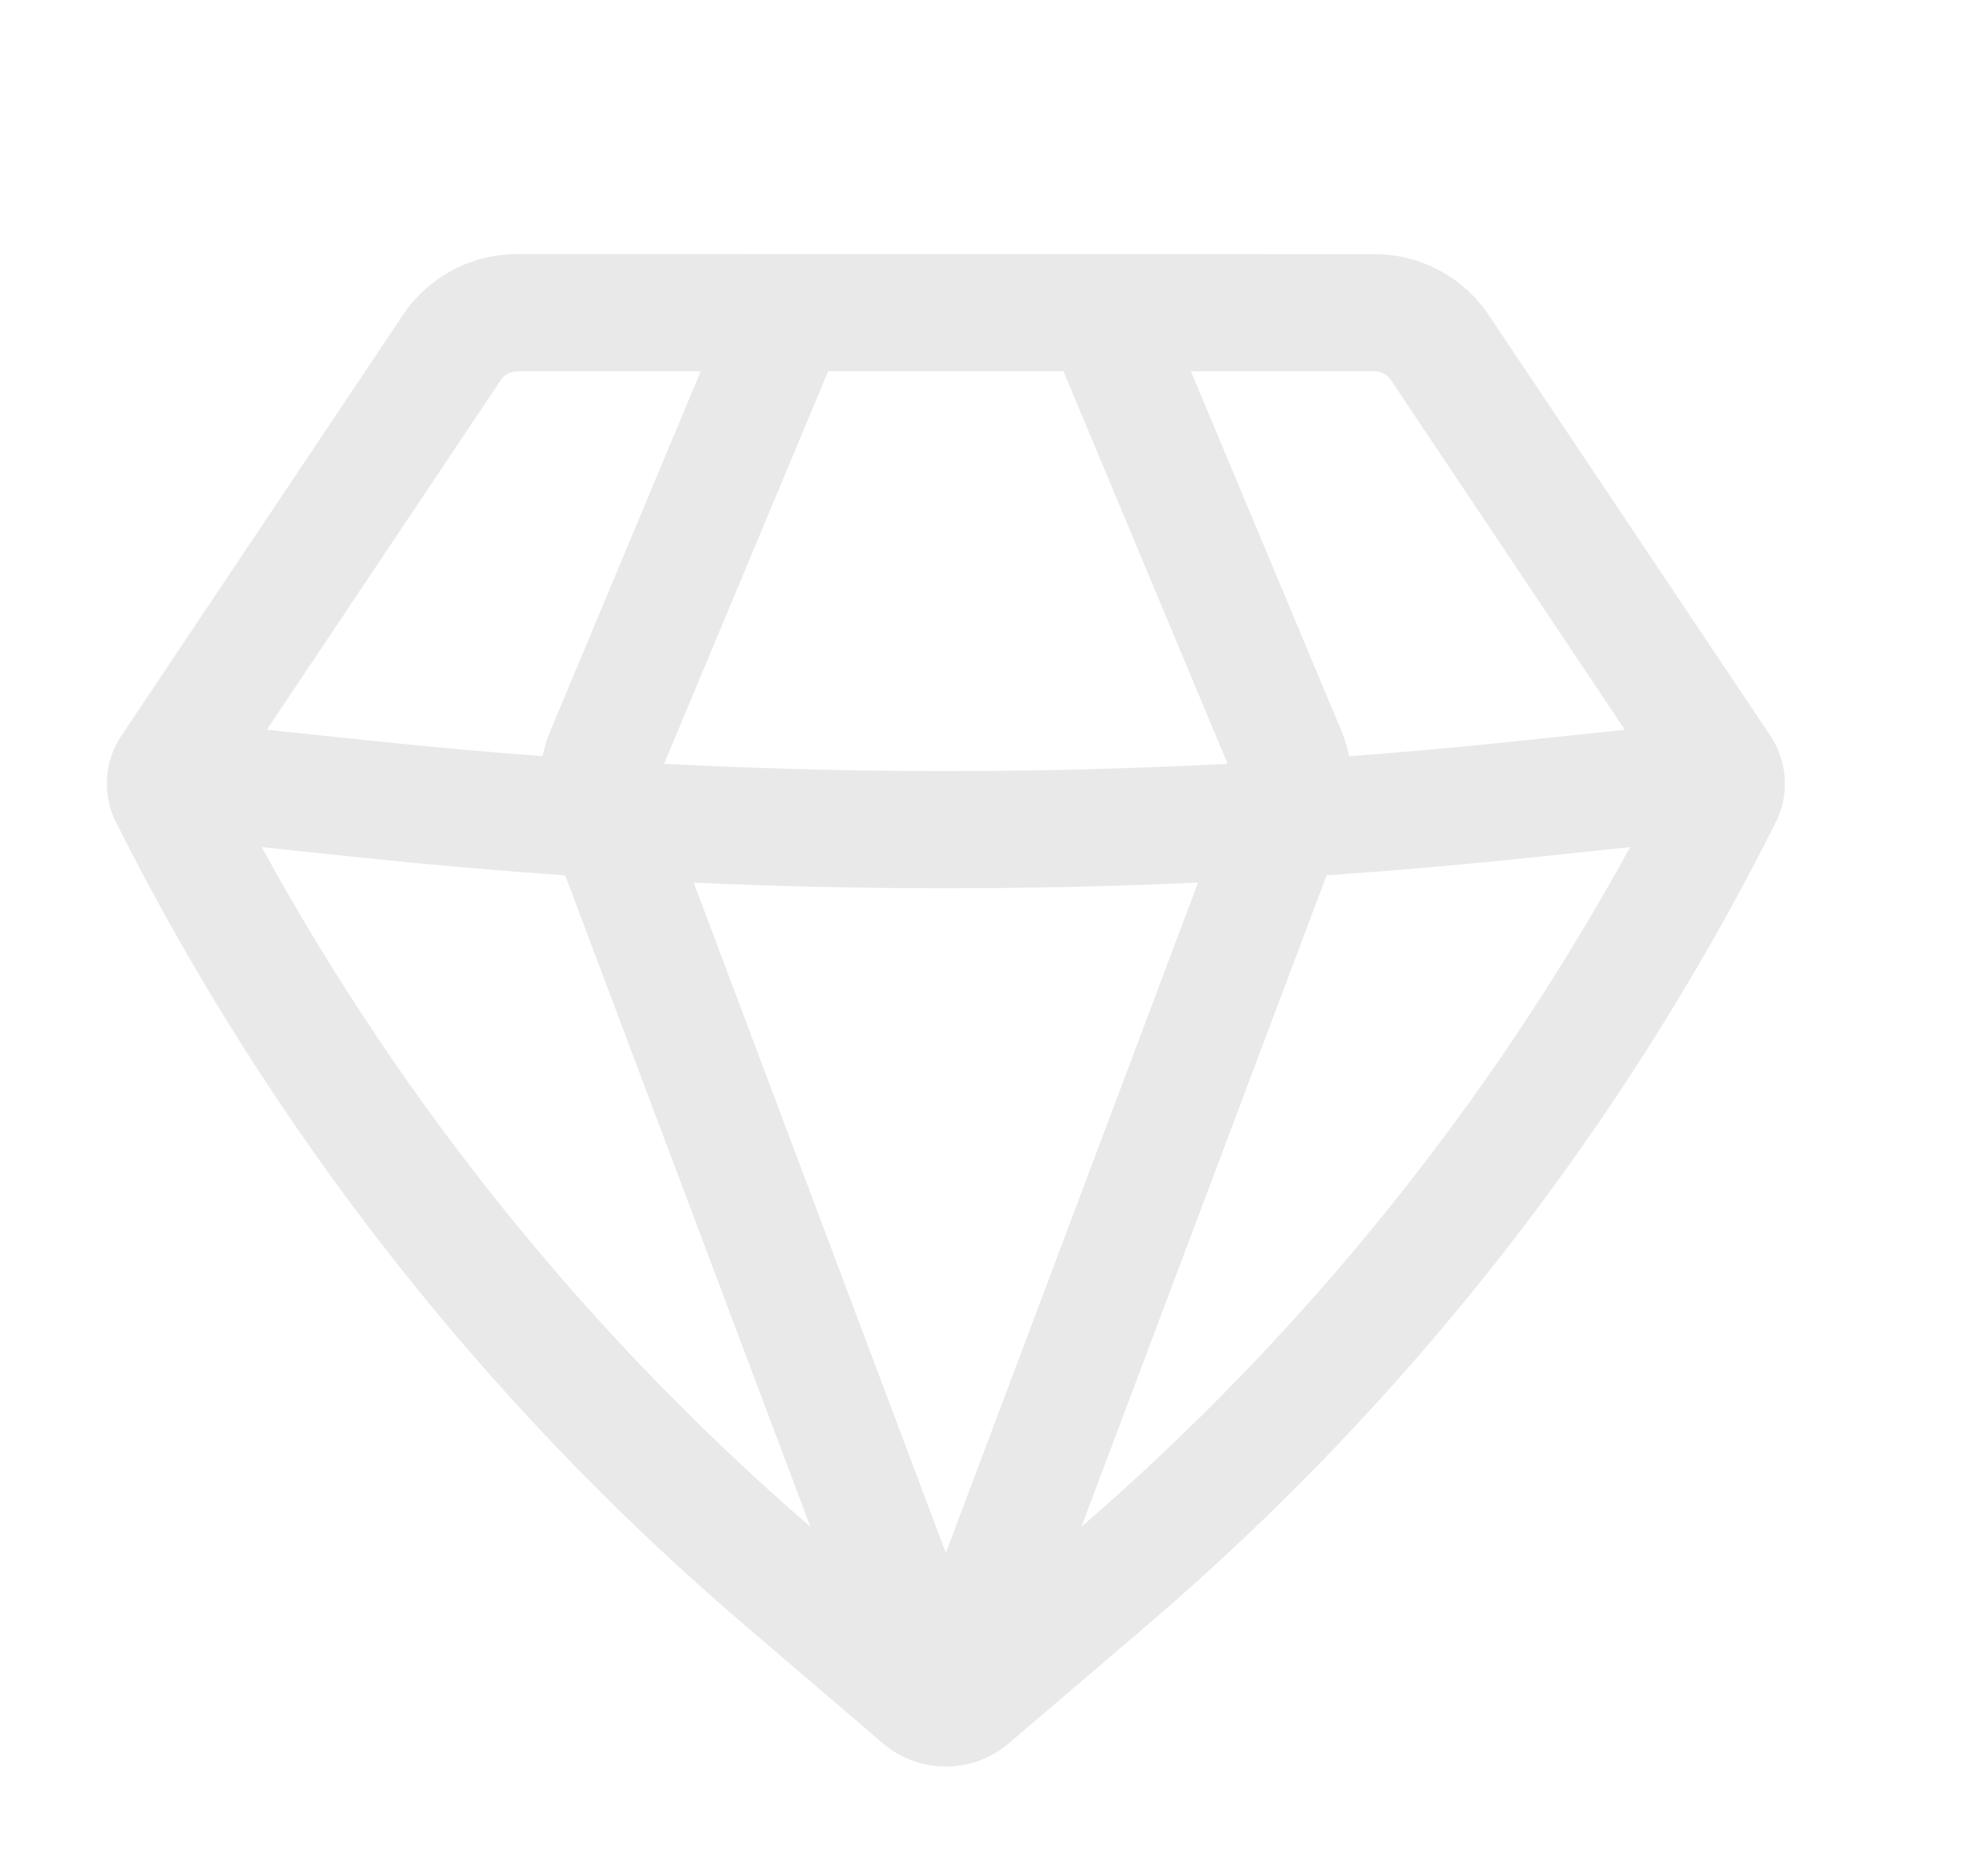 <svg width="23" height="22" viewBox="0 0 23 22" fill="none" xmlns="http://www.w3.org/2000/svg">
<path fill-rule="evenodd" clip-rule="evenodd" d="M6.062 2.979C5.797 2.979 5.536 3.045 5.302 3.169C5.069 3.294 4.87 3.474 4.723 3.694L1.422 8.628C1.221 8.93 1.197 9.317 1.36 9.642C3.166 13.242 5.676 16.447 8.743 19.067L10.352 20.443C10.557 20.618 10.818 20.714 11.088 20.714C11.358 20.714 11.619 20.618 11.824 20.443L13.434 19.068C16.501 16.448 19.011 13.243 20.817 9.642C20.98 9.317 20.955 8.93 20.754 8.628L17.452 3.694C17.305 3.475 17.106 3.295 16.872 3.17C16.639 3.045 16.378 2.98 16.113 2.98L6.062 2.979ZM5.871 4.456C5.892 4.425 5.92 4.399 5.953 4.381C5.987 4.363 6.024 4.354 6.062 4.354H8.214L6.453 8.567C6.412 8.664 6.381 8.764 6.361 8.866C5.713 8.818 5.066 8.76 4.42 8.692L3.128 8.557L5.871 4.456ZM3.068 9.933C4.719 12.951 6.897 15.65 9.5 17.903L6.626 10.264C5.842 10.21 5.059 10.142 4.278 10.06L3.068 9.933ZM8.132 10.349L11.088 18.209L14.044 10.349C12.074 10.438 10.101 10.438 8.131 10.349H8.132ZM15.551 10.264L12.677 17.903C15.28 15.65 17.459 12.951 19.109 9.933L17.899 10.06C17.118 10.142 16.335 10.21 15.551 10.264ZM19.048 8.557L17.755 8.693C17.109 8.761 16.462 8.819 15.815 8.867C15.794 8.764 15.764 8.664 15.724 8.567L13.961 4.354H16.113C16.151 4.354 16.189 4.363 16.222 4.381C16.255 4.399 16.284 4.425 16.305 4.456L19.048 8.557ZM14.392 8.956C12.191 9.07 9.987 9.07 7.785 8.956L9.708 4.354H12.467L14.391 8.956H14.392Z" fill="#E9E9E9"/>
</svg>

